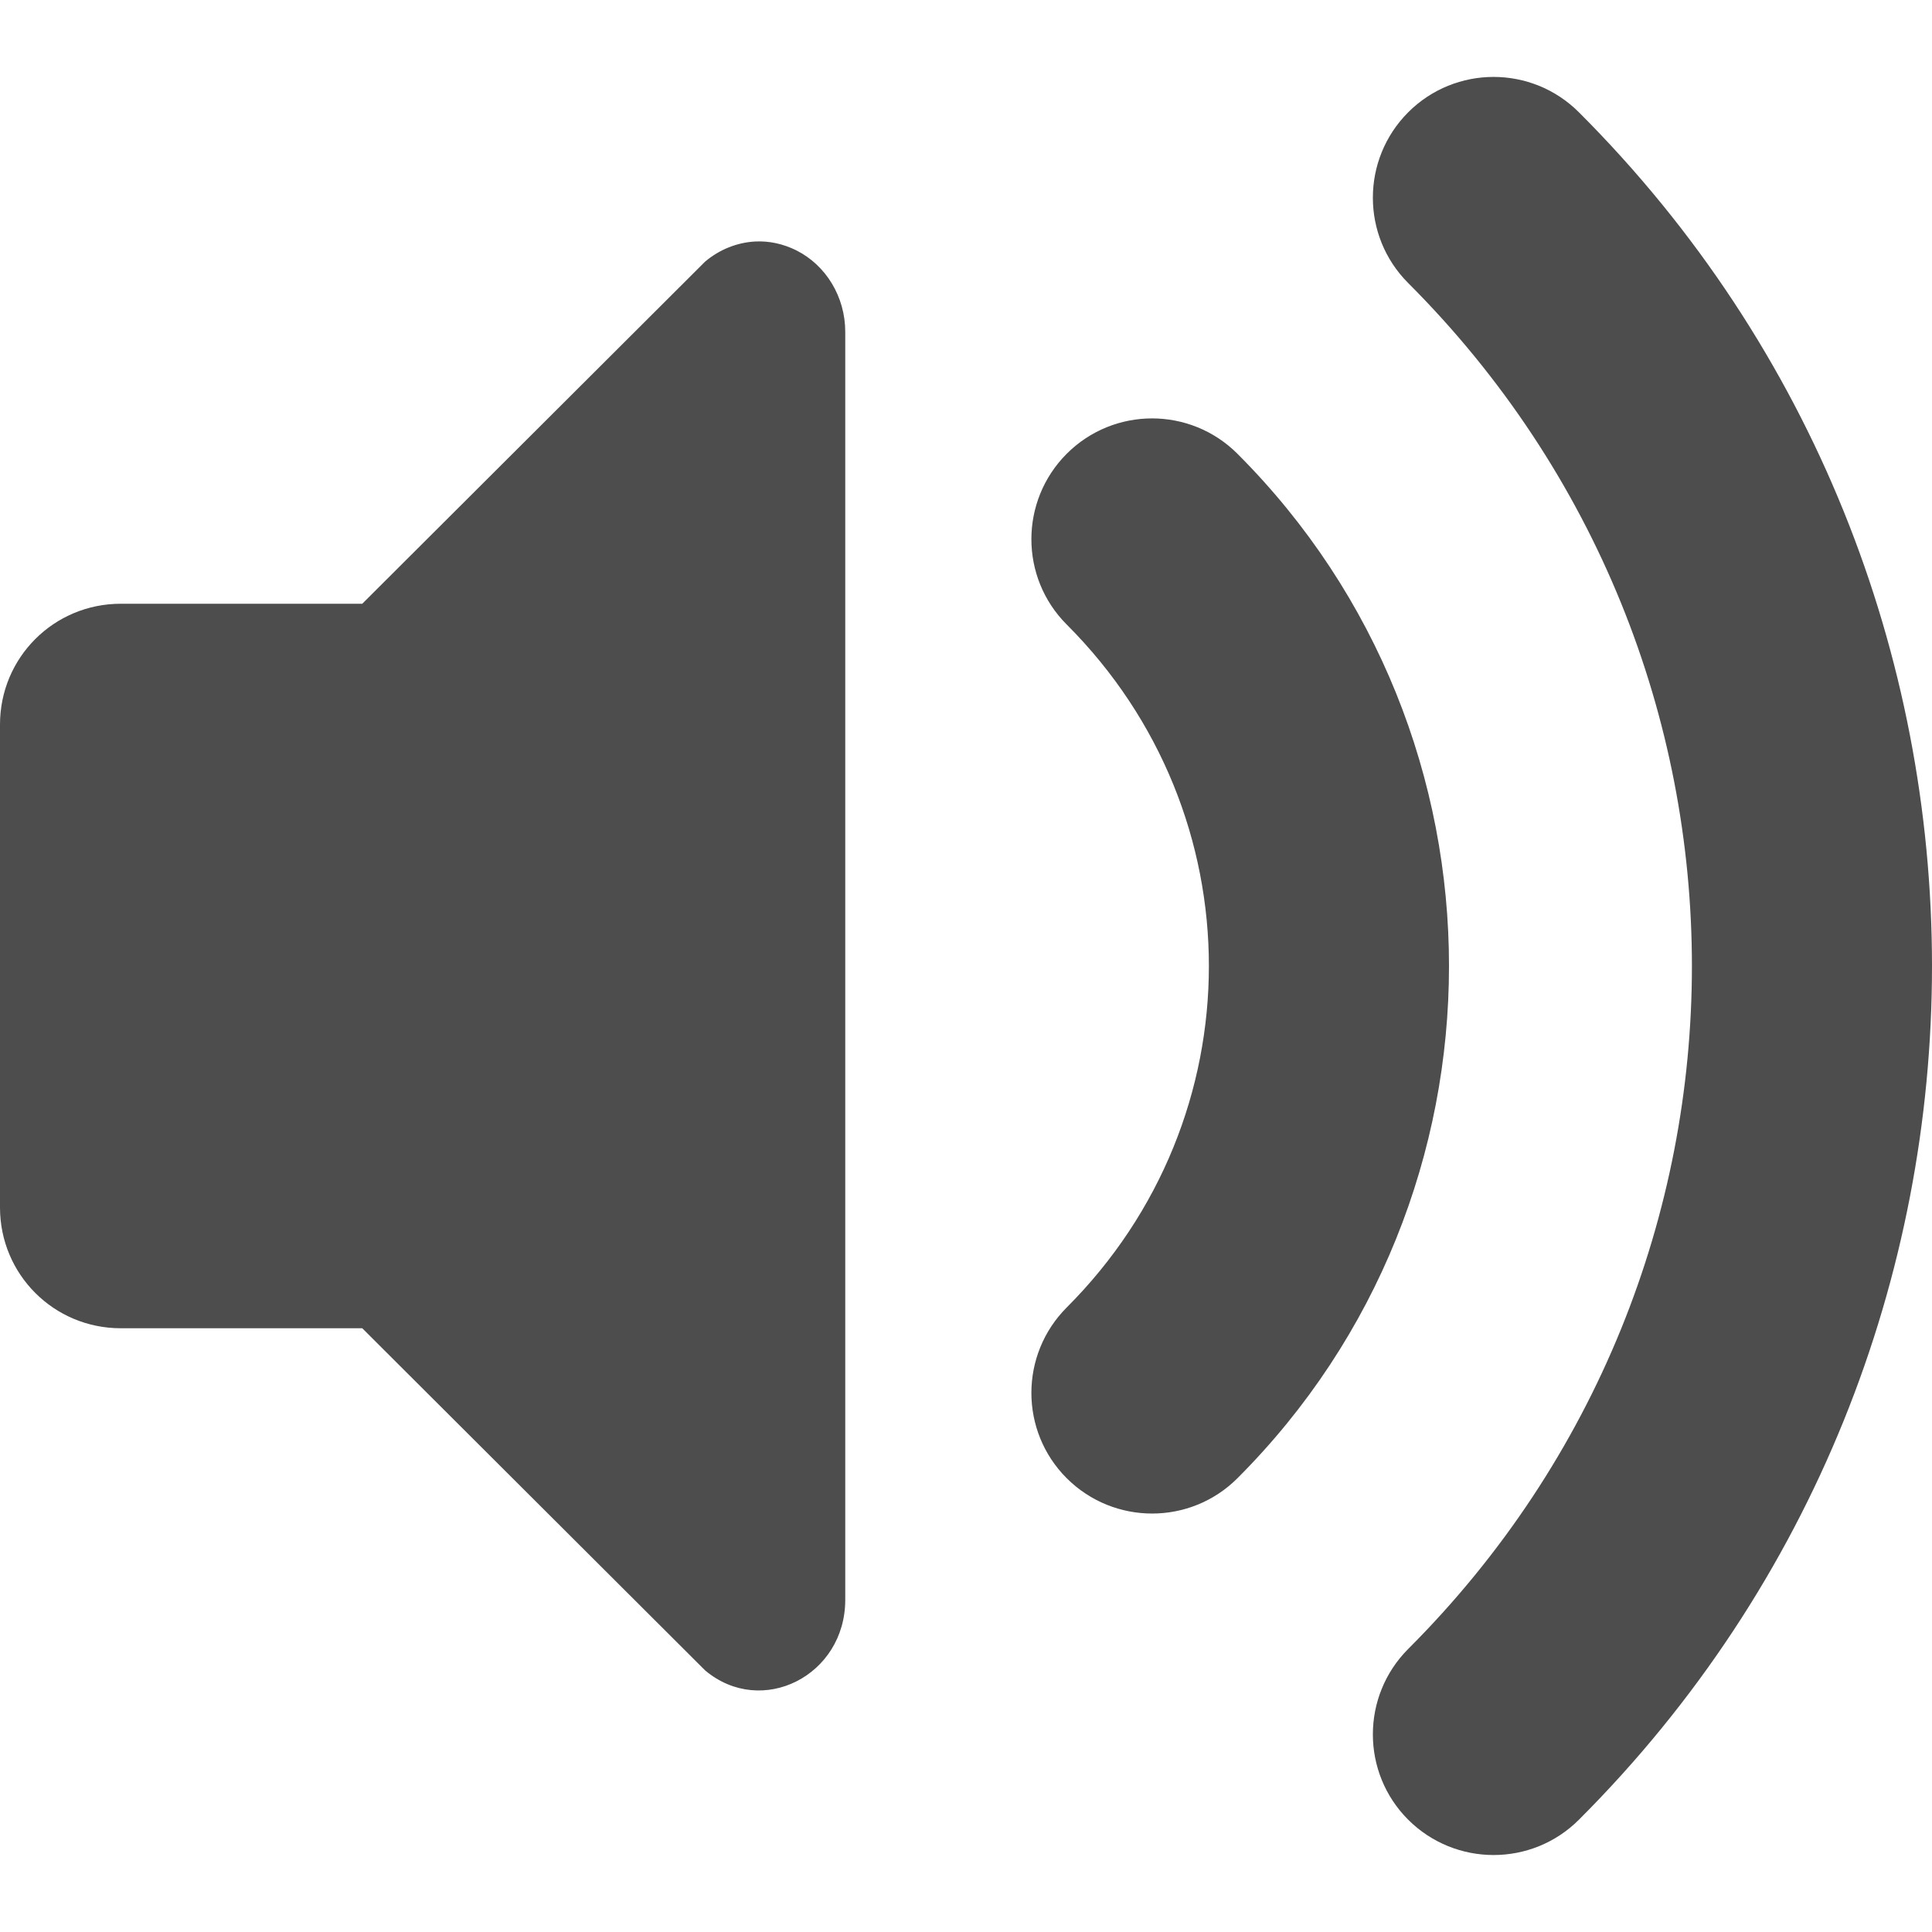 <?xml version="1.0" encoding="UTF-8" standalone="no"?>
<!-- Created with Inkscape (http://www.inkscape.org/) -->

<svg
   width="16"
   height="16"
   viewBox="0 0 16 16"
   version="1.1"
   id="svg5"
   inkscape:version="1.3.2 (091e20ef0f, 2023-11-25, custom)"
   sodipodi:docname="audio-volume-high.svg"
   xmlns:inkscape="http://www.inkscape.org/namespaces/inkscape"
   xmlns:sodipodi="http://sodipodi.sourceforge.net/DTD/sodipodi-0.dtd"
   xmlns="http://www.w3.org/2000/svg"
   xmlns:svg="http://www.w3.org/2000/svg">
  <sodipodi:namedview
     id="namedview7"
     pagecolor="#ffffff"
     bordercolor="#000000"
     borderopacity="0.25"
     inkscape:showpageshadow="2"
     inkscape:pageopacity="0.0"
     inkscape:pagecheckerboard="0"
     inkscape:deskcolor="#d1d1d1"
     inkscape:document-units="px"
     showgrid="false"
     inkscape:zoom="50.5"
     inkscape:cx="8"
     inkscape:cy="8"
     inkscape:window-width="1920"
     inkscape:window-height="1012"
     inkscape:window-x="0"
     inkscape:window-y="0"
     inkscape:window-maximized="1"
     inkscape:current-layer="svg5" />
  <defs
     id="defs2">
    <style
       id="current-color-scheme"
       type="text/css">
        .ColorScheme-Text { color:#4d4d4d; }
        .ColorScheme-Highlight { color:#4285f4; }
        .ColorScheme-NeutralText { color:#ff9800; }
        .ColorScheme-PositiveText { color:#4caf50; }
        .ColorScheme-NegativeText { color:#f44336; }
     </style>
  </defs>
  <path
     id="path463"
     style="fill:currentColor;fill-opacity:1;stroke:none;stroke-width:1.89"
     class="ColorScheme-Text"
     d="m 12.369,0.637 c -0.256,0 -0.512,0.098 -0.707,0.293 -0.39,0.391 -0.39,1.024 0,1.414 3.133,3.133 3.133,8.18 0,11.312 -0.39,0.391 -0.39,1.024 0,1.414 0.391,0.39 1.024,0.39 1.414,0 C 15.025,13.122 16,10.562 16,8 16,5.439 15.025,2.878 13.076,0.93 12.881,0.735 12.625,0.637 12.369,0.637 Z M 6.254,2 C 6.106,2.008 5.96,2.065 5.84,2.166 L 3,5 H 1 c -0.554,0 -1,0.446 -1,1 v 4 c 0,0.554 0.446,1 1,1 h 2 l 2.84,2.834 C 6.308,14.227 7.001,13.877 7,13.248 V 2.748 C 7,2.46 6.842,2.197 6.594,2.073 6.485,2.019 6.369,1.994 6.254,2 Z m 3.287,1.465 c -0.256,0 -0.512,0.098 -0.707,0.293 -0.39,0.391 -0.39,1.024 0,1.414 1.57,1.57 1.57,4.086 0,5.656 -0.39,0.391 -0.39,1.024 0,1.414 0.391,0.39 1.024,0.39 1.414,0 C 11.415,11.075 12,9.538 12,8 12,6.463 11.415,4.925 10.248,3.758 10.053,3.563 9.797,3.465 9.541,3.465 Z" />
</svg>
